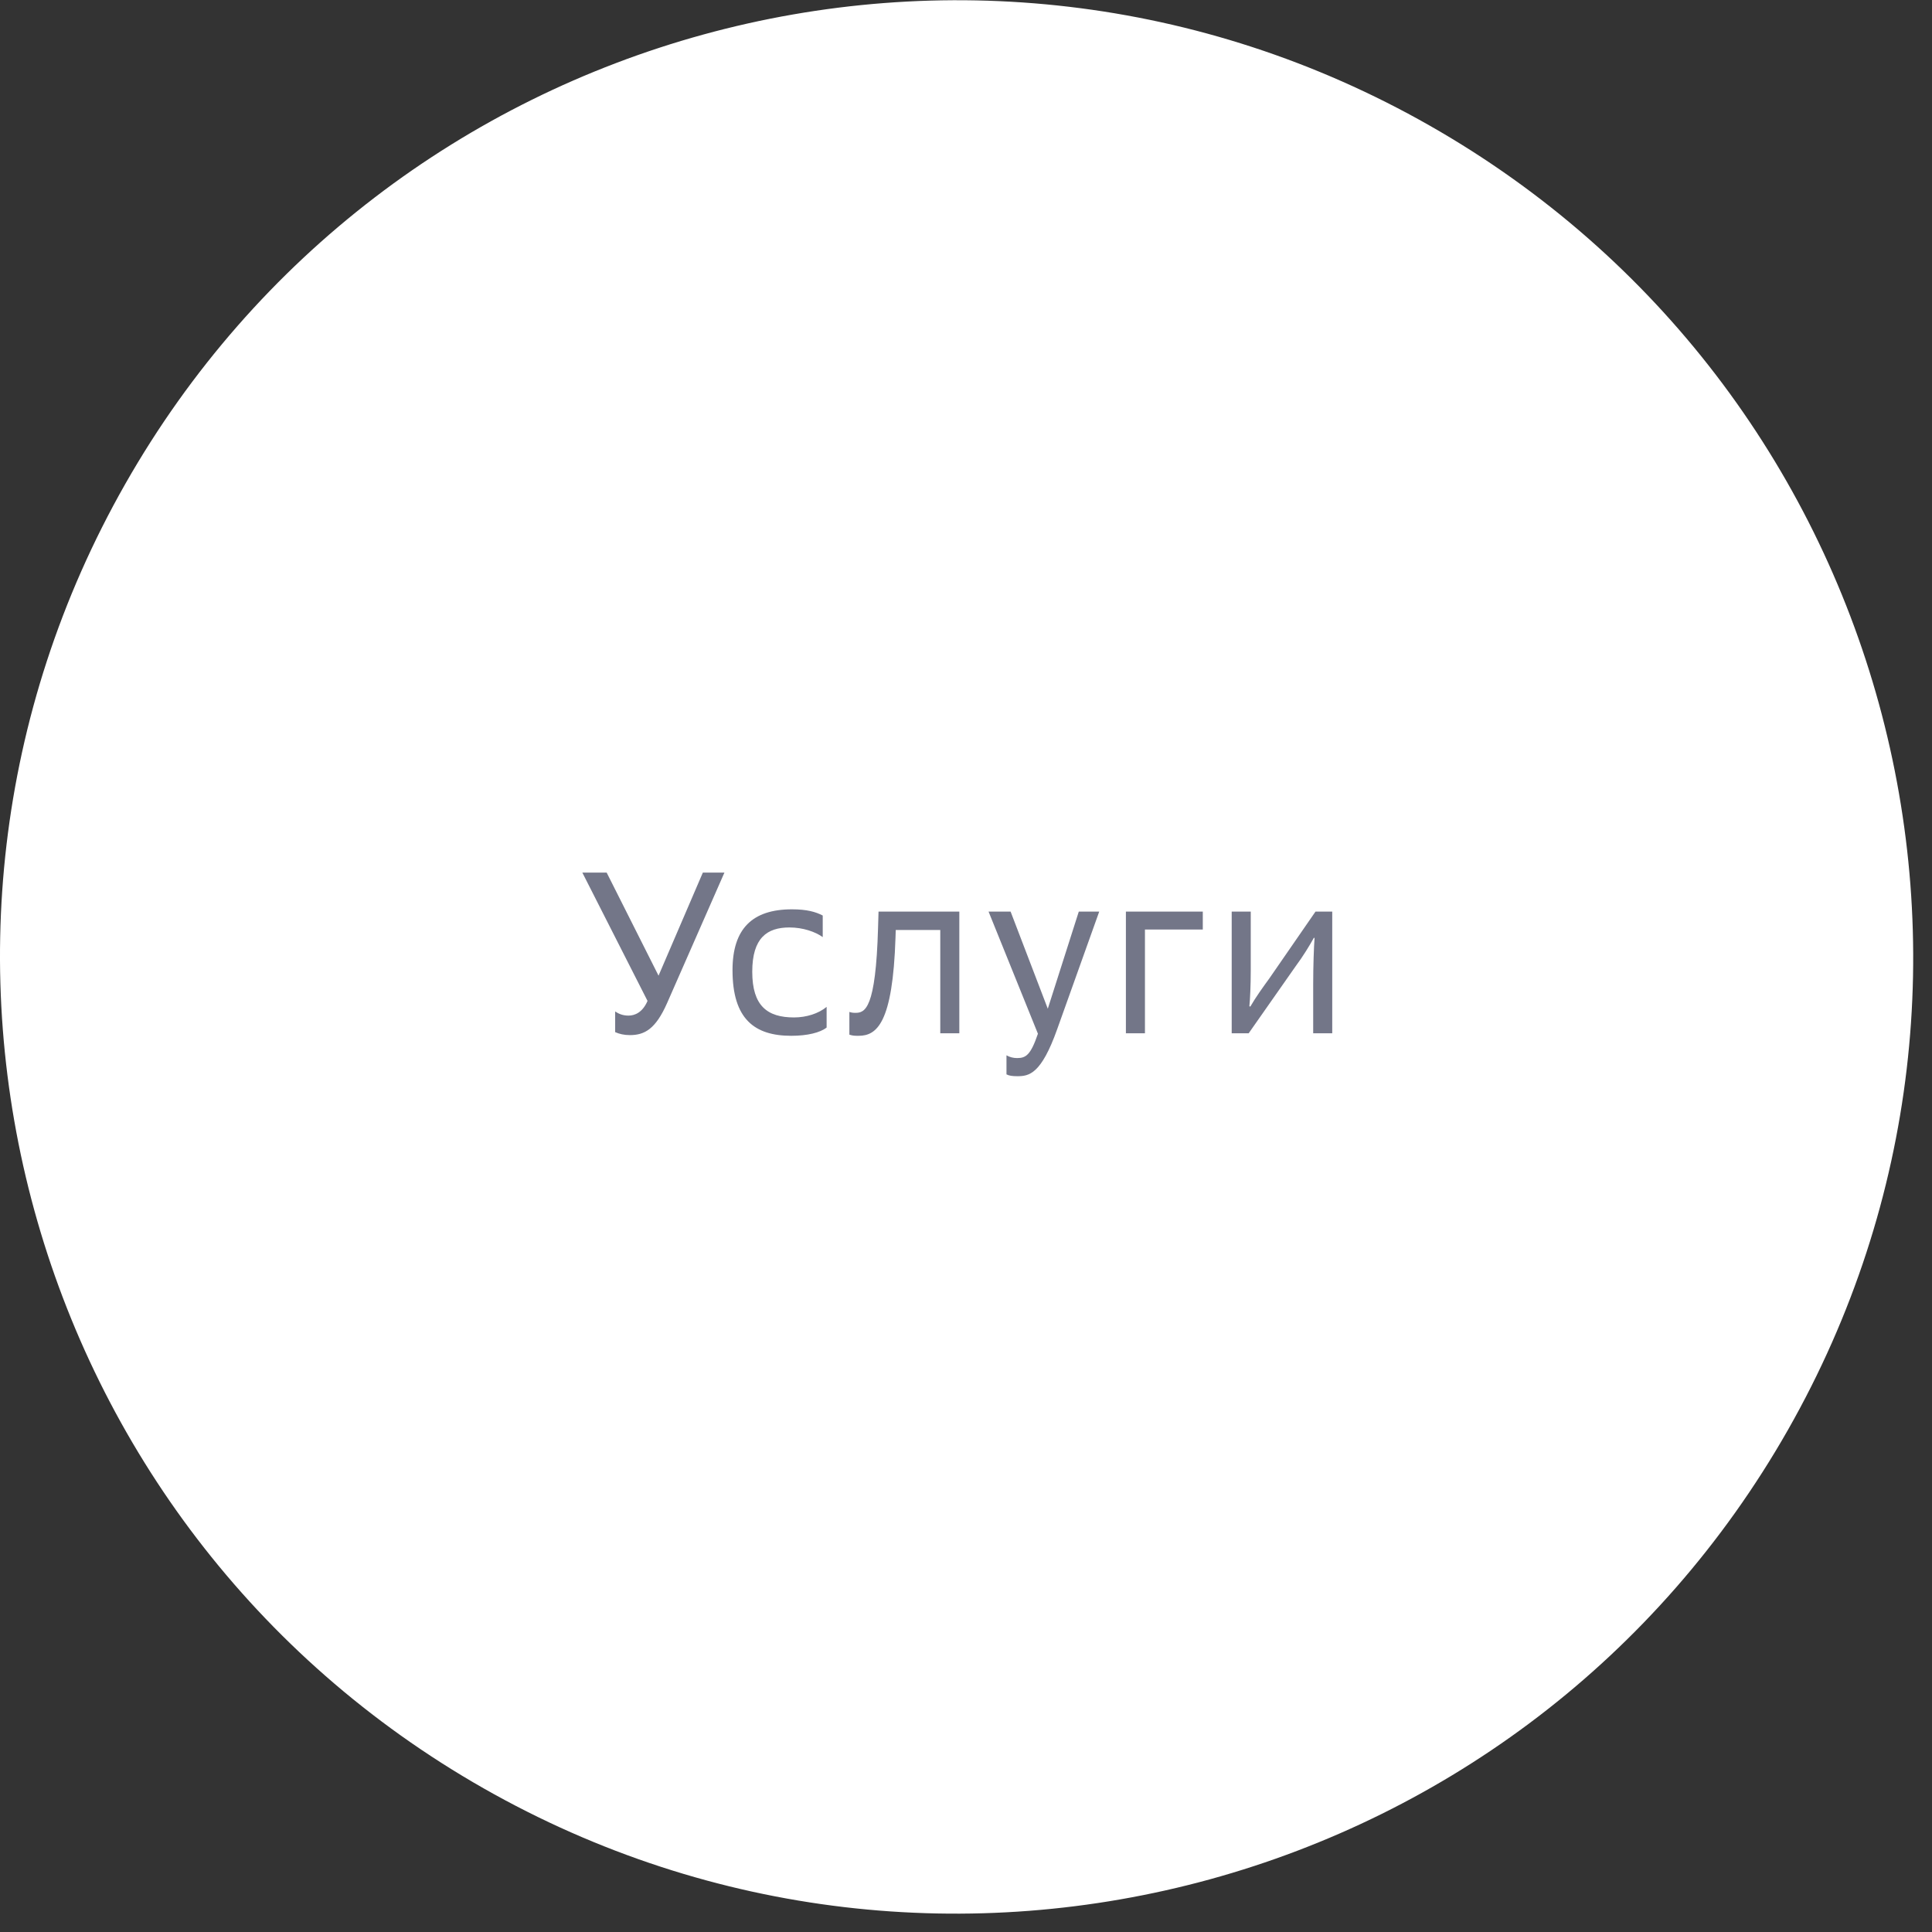 <?xml version="1.0" encoding="UTF-8"?> <svg xmlns="http://www.w3.org/2000/svg" width="101" height="101" viewBox="0 0 101 101" fill="none"><rect x="0" y="0" width="101" height="101" fill="#333333" stroke="none"/> <path d="M74.736 6.564C98.737 20.222 107.123 50.753 93.466 74.757C79.809 98.761 49.282 107.147 25.281 93.489C1.28 79.831 -7.105 49.3 6.551 25.296C20.208 1.292 50.735 -7.094 74.736 6.564Z" fill="white"></path> <path d="M32.159 53.957C32.375 54.053 32.627 54.113 32.927 54.113C33.695 54.113 34.271 53.801 34.871 52.445L37.871 45.617H36.743L34.427 51.005L31.715 45.617H30.443L33.851 52.325C33.587 52.937 33.179 53.093 32.855 53.093C32.555 53.093 32.339 52.997 32.159 52.877V53.957ZM43.01 47.861C42.638 47.669 42.182 47.537 41.402 47.537C39.338 47.537 38.294 48.545 38.294 50.717C38.294 53.273 39.446 54.149 41.366 54.149C42.218 54.149 42.878 53.981 43.214 53.717V52.637C42.794 52.985 42.158 53.189 41.51 53.189C40.118 53.189 39.326 52.589 39.326 50.801C39.326 49.025 40.106 48.485 41.27 48.485C41.978 48.485 42.626 48.713 43.01 48.989V47.861ZM44.403 54.089C44.583 54.149 44.691 54.149 44.883 54.149C45.831 54.149 46.671 53.513 46.815 49.001L46.827 48.617H49.155V54.017H50.151V47.657H45.927L45.903 48.485C45.783 52.769 45.219 52.949 44.715 52.949C44.595 52.949 44.511 52.937 44.403 52.901V54.089ZM53.168 55.313C52.976 55.313 52.784 55.265 52.616 55.169V56.165C52.748 56.237 52.928 56.261 53.18 56.261C53.792 56.261 54.428 56.165 55.268 53.801L57.464 47.657H56.396L54.776 52.733L52.832 47.657H51.68L54.26 54.041C53.876 55.169 53.624 55.313 53.168 55.313ZM58.859 54.017H59.855V48.593H62.879V47.657H58.859V54.017ZM64.39 54.017H65.278L67.75 50.489C68.11 50.009 68.482 49.397 68.686 49.025L68.722 49.037C68.686 49.481 68.65 50.525 68.65 51.449V54.017H69.646V47.657H68.77L66.358 51.149C66.01 51.629 65.662 52.109 65.362 52.625L65.314 52.601C65.35 52.289 65.386 51.497 65.386 50.753V47.657H64.39V54.017Z" fill="#737688"></path> </svg> 